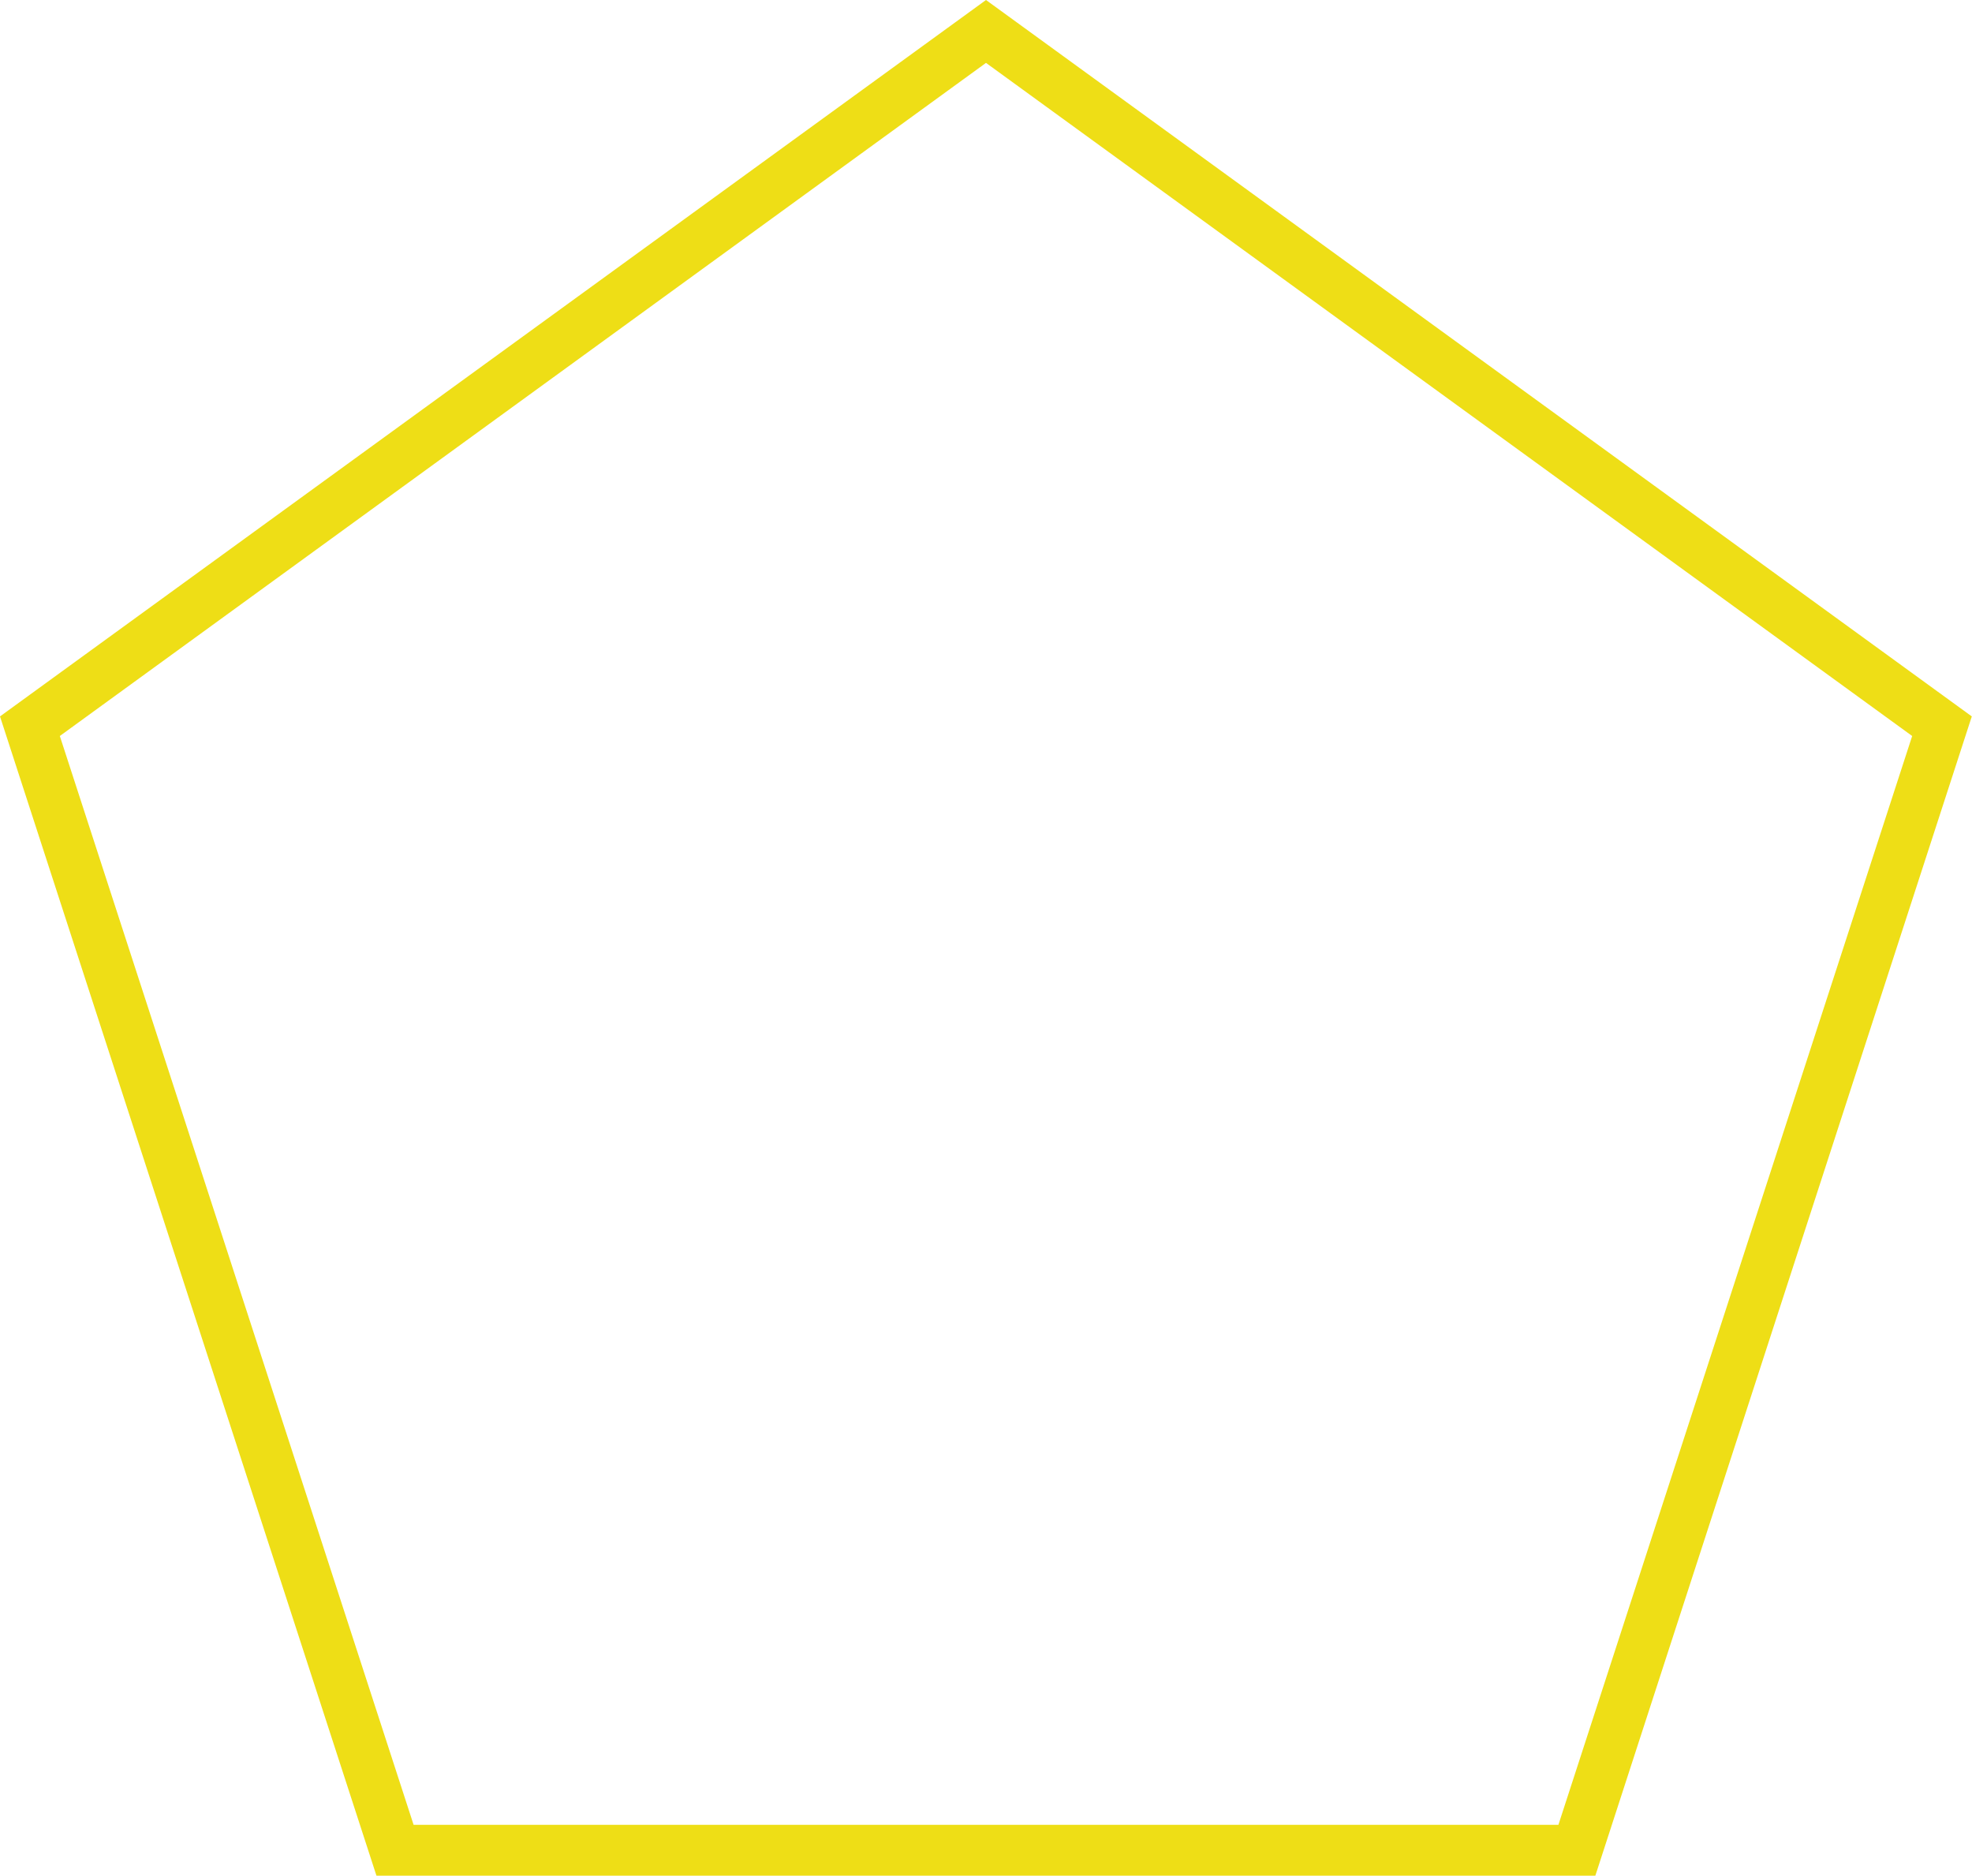 <svg id="Layer_1" data-name="Layer 1" xmlns="http://www.w3.org/2000/svg" viewBox="0 0 387.64 368.66"><defs><style>.cls-1{fill:#fff;opacity:0;}.cls-2{fill:#eede16;}</style></defs><title>star-category-polygon2</title><polygon class="cls-1" points="77.66 363.66 5.88 142.73 193.82 6.18 381.76 142.73 309.97 363.66 77.66 363.66"/><path class="cls-2" d="M193.82,12.7,375.88,145,306.34,359H81.3L11.76,145,193.82,12.7m0-12.36L0,141.15,74,369H313.6l74-227.85L193.82.34Z" transform="translate(0 -0.34)"/></svg>